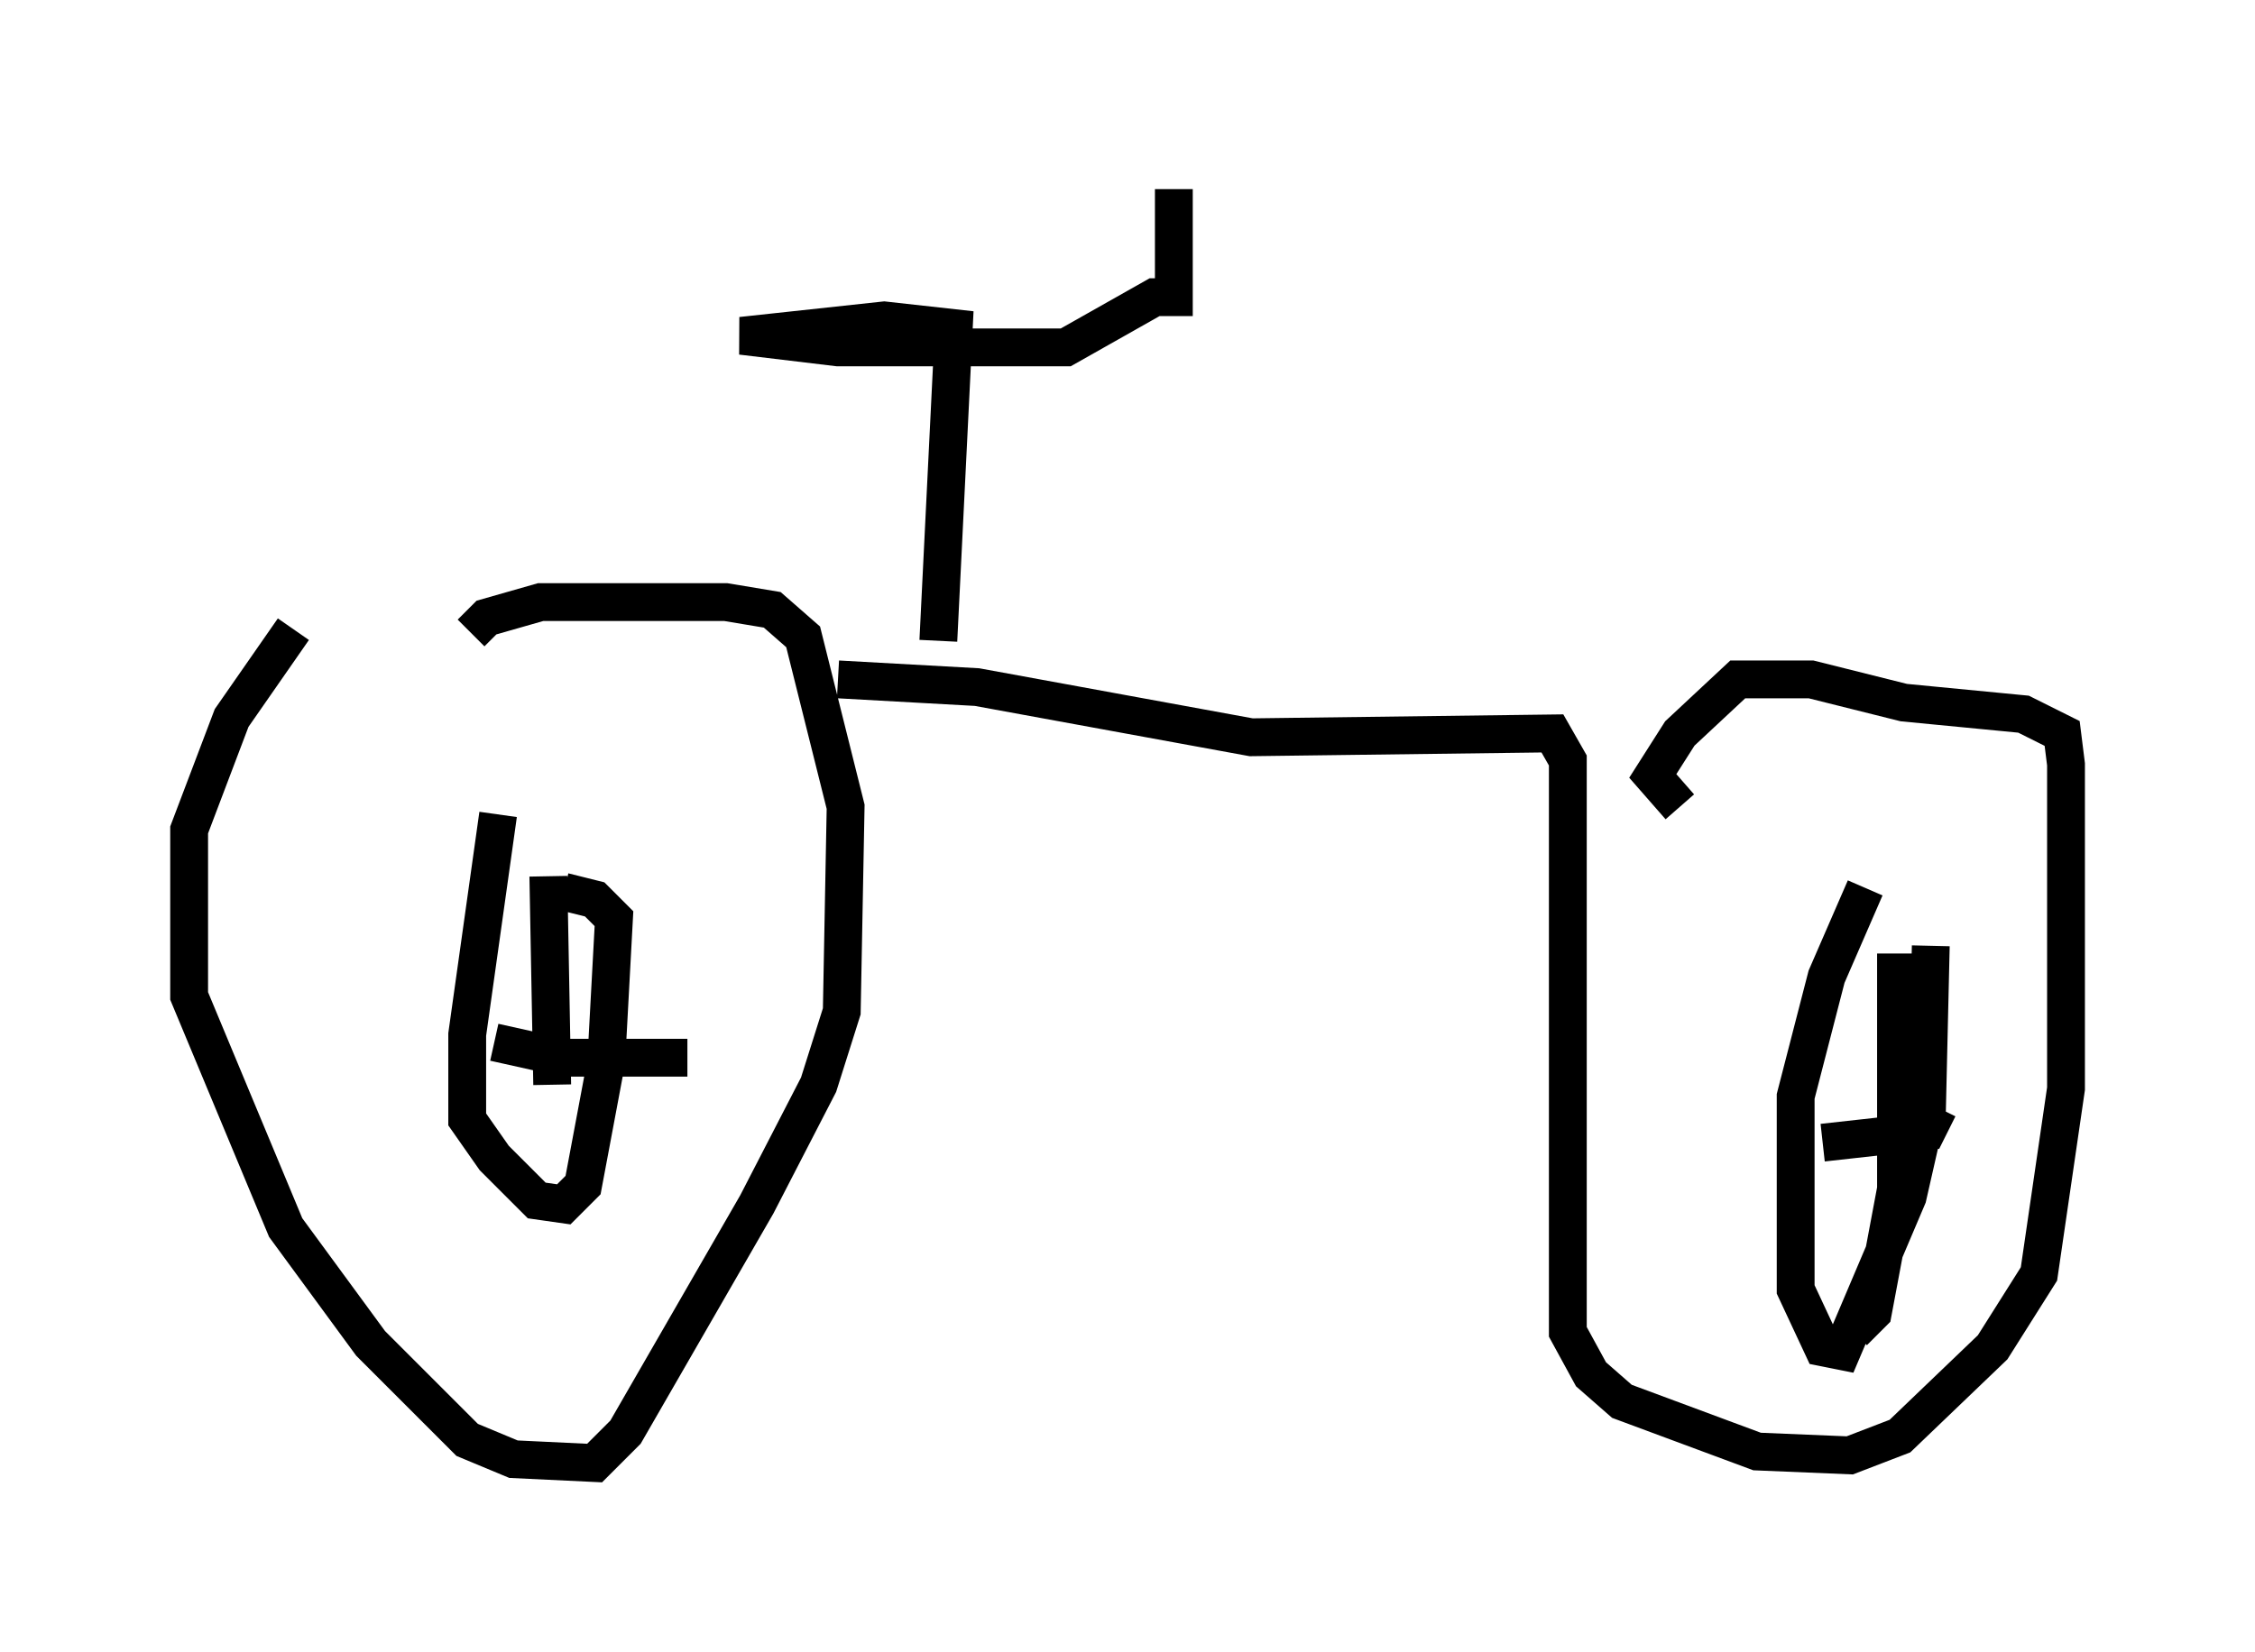 <?xml version="1.0" encoding="utf-8" ?>
<svg baseProfile="full" height="43.688" version="1.1" width="59.613" xmlns="http://www.w3.org/2000/svg" xmlns:ev="http://www.w3.org/2001/xml-events" xmlns:xlink="http://www.w3.org/1999/xlink"><defs /><rect fill="white" height="43.688" width="59.613" x="0" y="0" /><path d="M11.227, 14.29 m-3.471, 2.348 l-1.633, 2.348 -1.123, 2.96 l0.0, 4.39 2.552, 6.125 l2.246, 3.063 2.552, 2.552 l1.225, 0.51 2.144, 0.102 l0.817, -0.817 3.471, -6.023 l1.633, -3.165 0.613, -1.94 l0.102, -5.41 -1.123, -4.492 l-0.817, -0.715 -1.225, -0.204 l-4.9, 0.0 -1.429, 0.408 l-0.408, 0.408 m0.715, 4.798 l-0.817, 5.819 0.0, 2.246 l0.715, 1.021 1.123, 1.123 l0.715, 0.102 0.51, -0.51 l0.613, -3.267 0.204, -3.777 l-0.51, -0.51 -0.817, -0.204 m-0.408, -0.408 l0.102, 5.513 m-1.531, -1.123 l1.838, 0.408 3.267, 0.0 m3.981, -10.004 l3.675, 0.204 7.248, 1.327 l7.963, -0.102 0.408, 0.715 l0.0, 15.109 0.613, 1.123 l0.817, 0.715 3.573, 1.327 l2.45, 0.102 1.327, -0.51 l2.45, -2.348 1.225, -1.94 l0.715, -4.9 0.0, -8.575 l-0.102, -0.817 -1.021, -0.51 l-3.165, -0.306 -2.45, -0.613 l-1.94, 0.0 -1.531, 1.429 l-0.715, 1.123 0.715, 0.817 m4.9, 2.144 l-1.021, 2.348 -0.817, 3.165 l0.0, 5.104 0.715, 1.531 l0.51, 0.102 1.735, -4.083 l0.51, -2.246 0.102, -4.39 m-2.858, 5.206 l2.756, -0.306 0.306, -0.613 m-1.123, -4.083 l0.0, 6.227 -0.613, 3.267 l-0.51, 0.51 m-26.644, -17.763 l0.0, 0.0 m2.45, -0.51 l0.408, -8.269 -1.838, -0.204 l-3.777, 0.408 2.552, 0.306 l6.023, 0.0 2.348, -1.327 l0.51, 0.0 0.0, -2.858 " fill="none" stroke="black" stroke-width="1" /></svg>